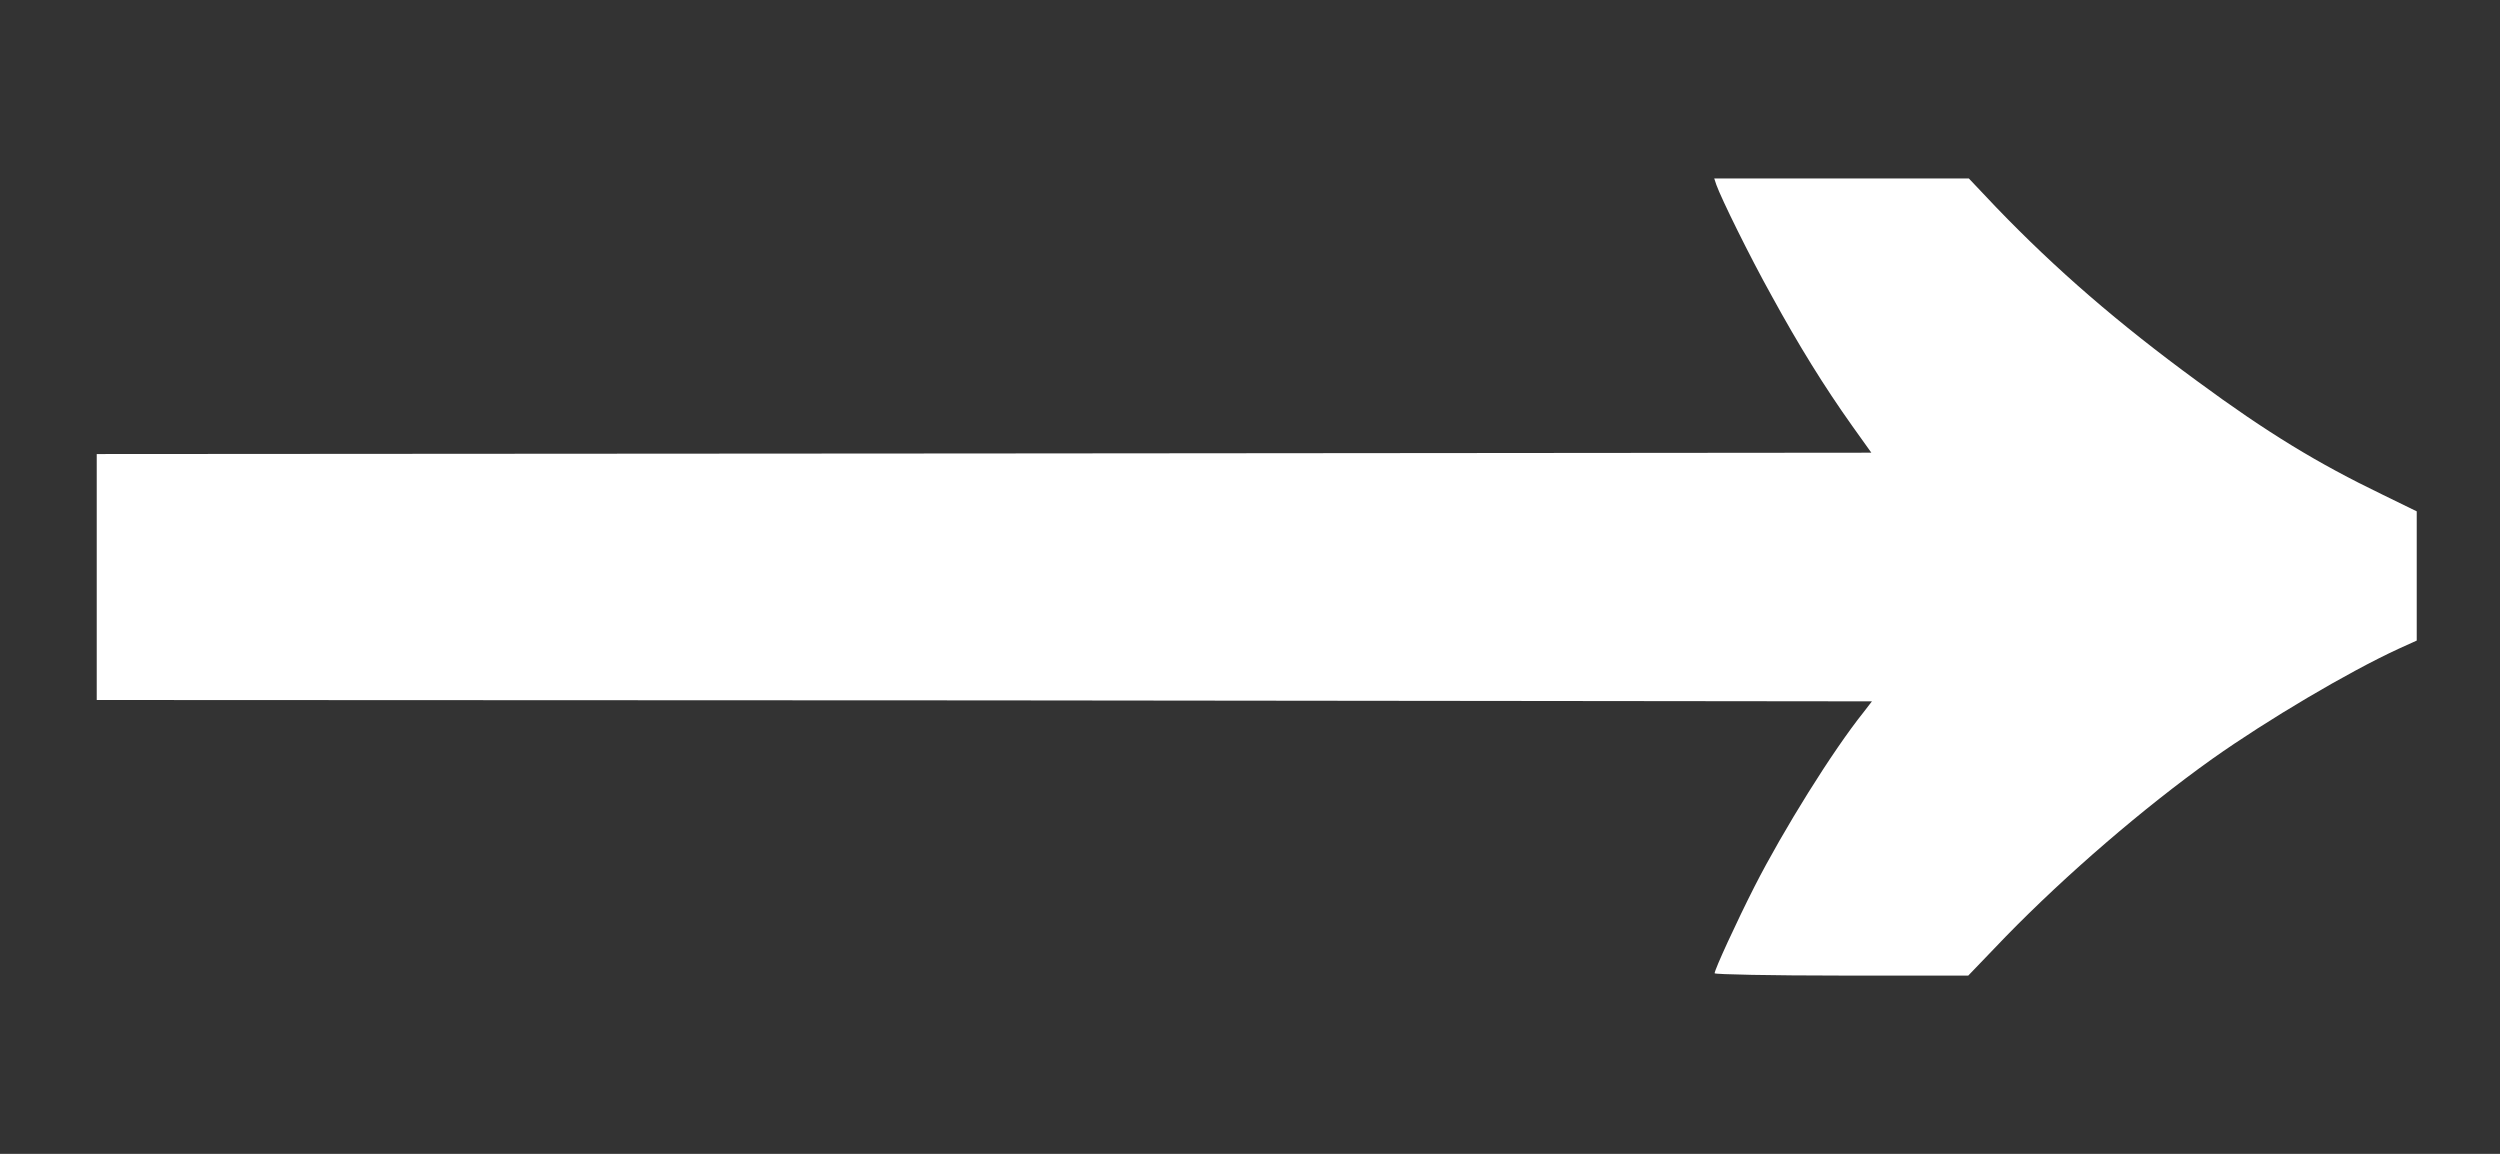 <svg width="13" height="6" viewBox="0 0 13 6" fill="none" xmlns="http://www.w3.org/2000/svg">
<rect x="0" y="0" width="13" height="6" fill="#333333" stroke="none"/>
<path d="M10.43 4.87C10.745 4.547 11.145 4.202 11.504 3.946C11.794 3.741 12.21 3.495 12.472 3.374L12.567 3.331L12.567 2.995L12.567 2.659L12.389 2.572C12.053 2.41 11.788 2.249 11.427 1.983C11.013 1.68 10.692 1.402 10.381 1.079L10.238 0.928L9.575 0.928L8.914 0.928L8.925 0.961C8.95 1.031 9.096 1.329 9.213 1.539C9.353 1.795 9.486 2.01 9.631 2.214L9.731 2.354L5.116 2.358L0.503 2.361L0.503 3L0.503 3.64L5.119 3.642L9.734 3.647L9.691 3.703C9.529 3.905 9.273 4.317 9.124 4.609C9.03 4.794 8.916 5.042 8.916 5.061C8.916 5.067 9.213 5.073 9.575 5.073L10.235 5.073L10.43 4.87Z" fill="white"/>
</svg>
